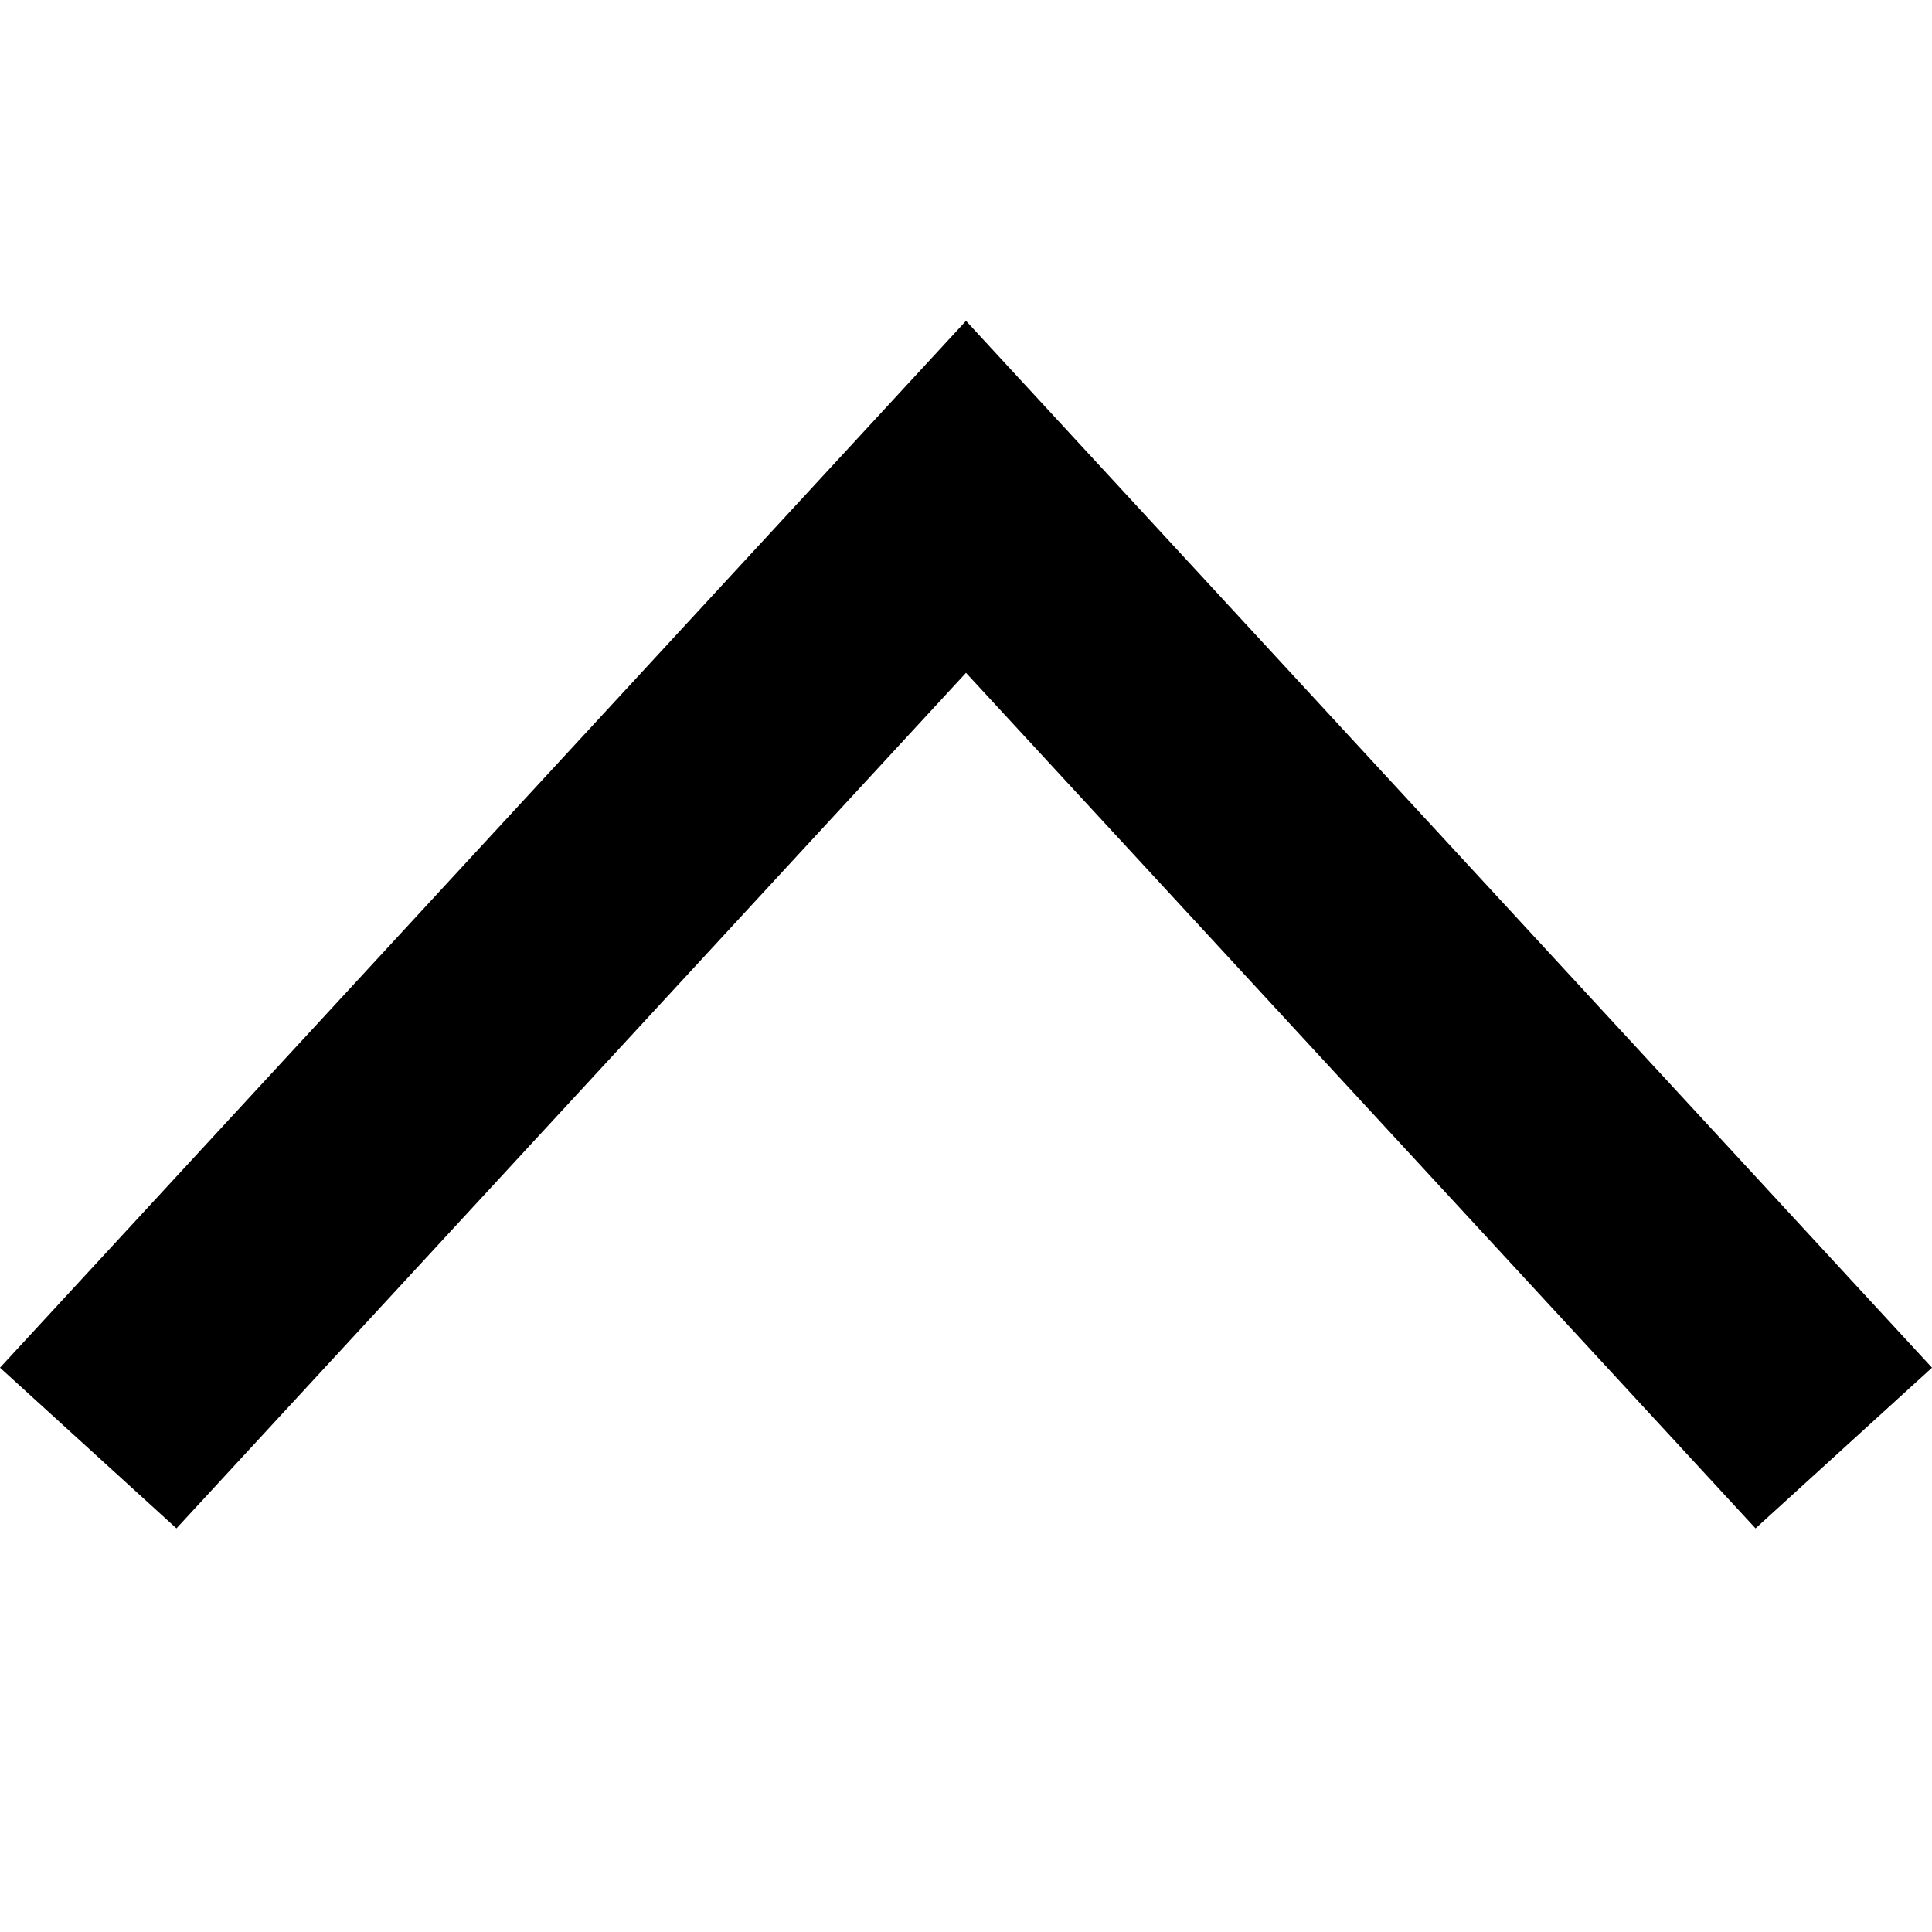 <svg viewBox="0 0 12 12" xmlns="http://www.w3.org/2000/svg">
    <path fill-rule="evenodd" clip-rule="evenodd"
        d="M12 8.495L10.904 9.493L6 4.179L1.096 9.493L8.72528e-08 8.495L6 1.993L12 8.495Z" />
</svg>